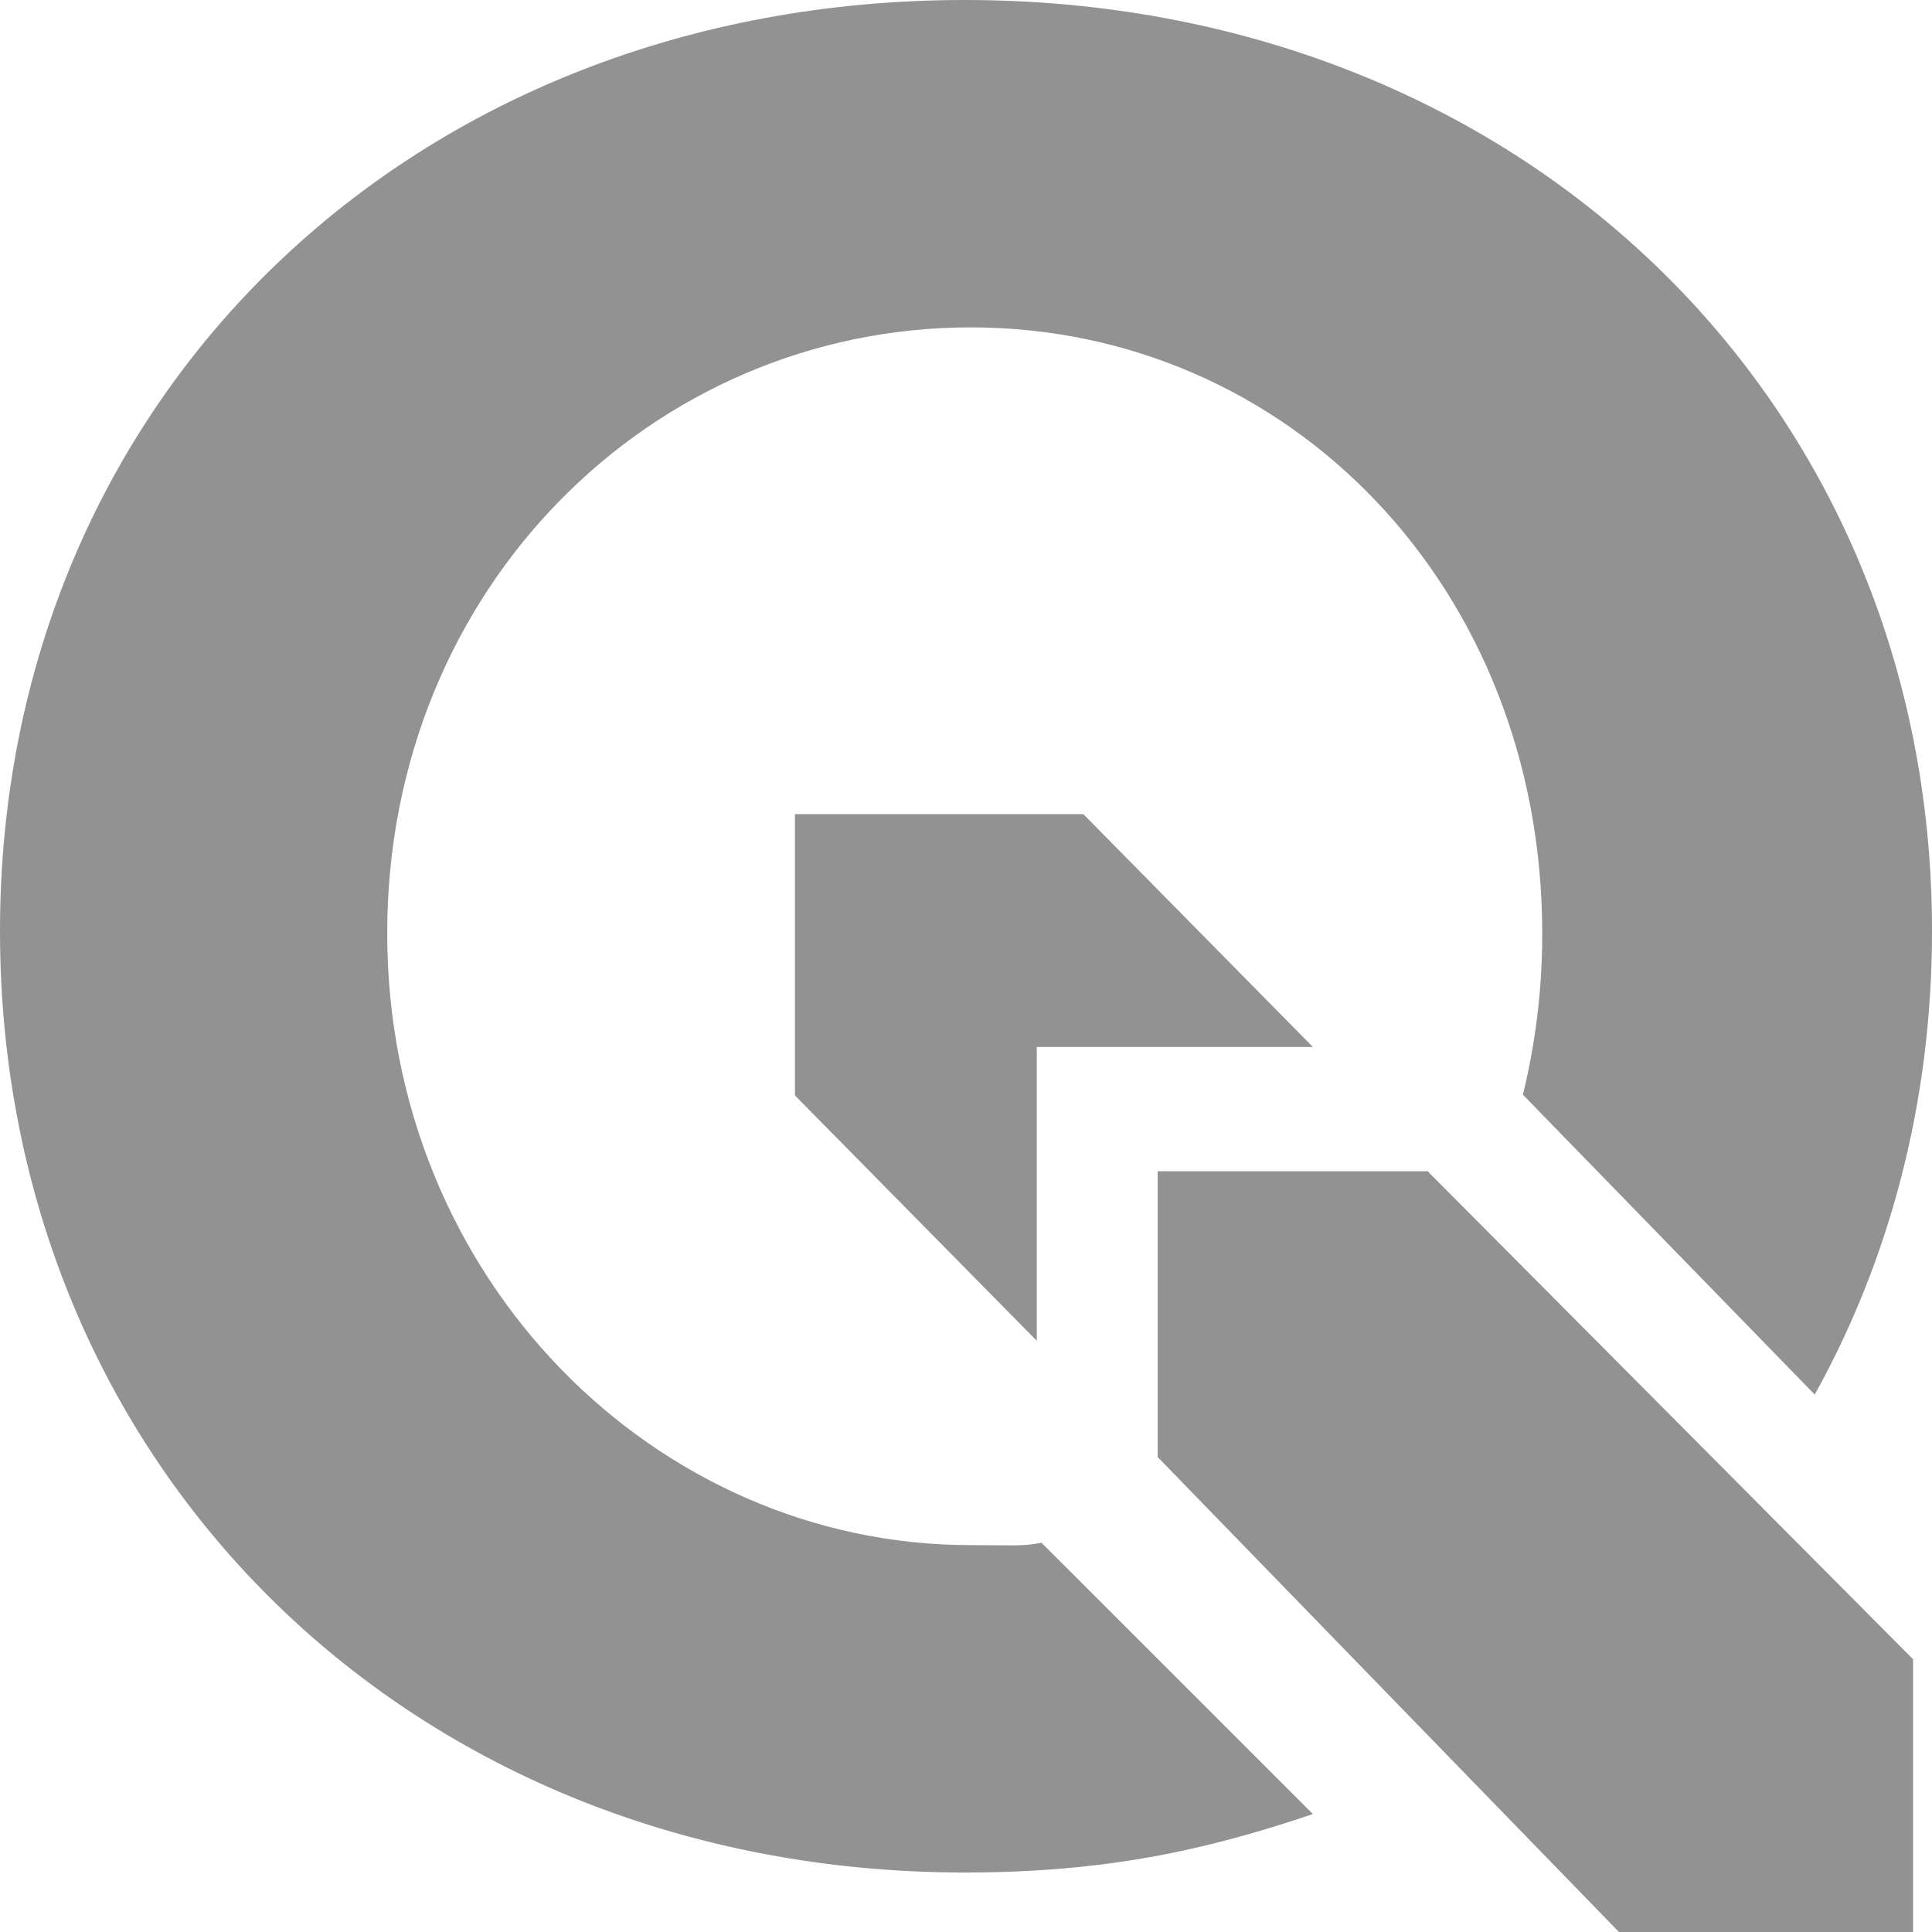 <?xml version="1.0" encoding="UTF-8" standalone="no"?>
<!DOCTYPE svg PUBLIC "-//W3C//DTD SVG 1.1//EN" "http://www.w3.org/Graphics/SVG/1.1/DTD/svg11.dtd">
<!-- Created with Vectornator (http://vectornator.io/) -->
<svg height="100%" stroke-miterlimit="10" style="fill-rule:nonzero;clip-rule:evenodd;stroke-linecap:round;stroke-linejoin:round;" version="1.1" viewBox="367.413 197.197 107.168 107.168" width="100%" xml:space="preserve" xmlns="http://www.w3.org/2000/svg" xmlns:vectornator="http://vectornator.io" xmlns:xlink="http://www.w3.org/1999/xlink">
<defs/>
<clipPath id="ArtboardFrame">
<rect height="107.168" width="107.168" x="367.413" y="197.197"/>
</clipPath>
<g clip-path="url(#ArtboardFrame)" id="Layer" vectornator:layerName="Layer">
<path d="M424.923 255.273L424.923 271.571L411.509 257.961L411.509 242.355L427.504 242.355L440.239 255.273L424.923 255.273ZM473.532 289.236L473.532 304.365L457.216 304.365L431.629 278.019L431.629 262.167L446.606 262.167L473.532 289.236ZM425.182 282.771L440.239 297.823C434.394 299.797 428.821 301.065 420.926 301.065C390.347 301.061 367.413 278.658 367.413 248.838C367.413 219.166 390.347 197.197 420.926 197.197C451.648 197.197 474.582 219.309 474.582 248.838C474.582 258.305 472.246 267.039 468.076 274.554L451.889 257.921C452.605 254.991 452.965 251.984 452.96 248.968C452.96 229.807 438.904 215.357 421.256 215.357C403.601 215.357 388.892 229.807 388.892 248.968C388.892 268.129 403.761 282.905 421.252 282.905C423.699 282.905 424.204 282.98 425.182 282.771Z" fill="#929292" fill-rule="nonzero" opacity="1" stroke="none" vectornator:layerName="path"/>
</g>
</svg>

